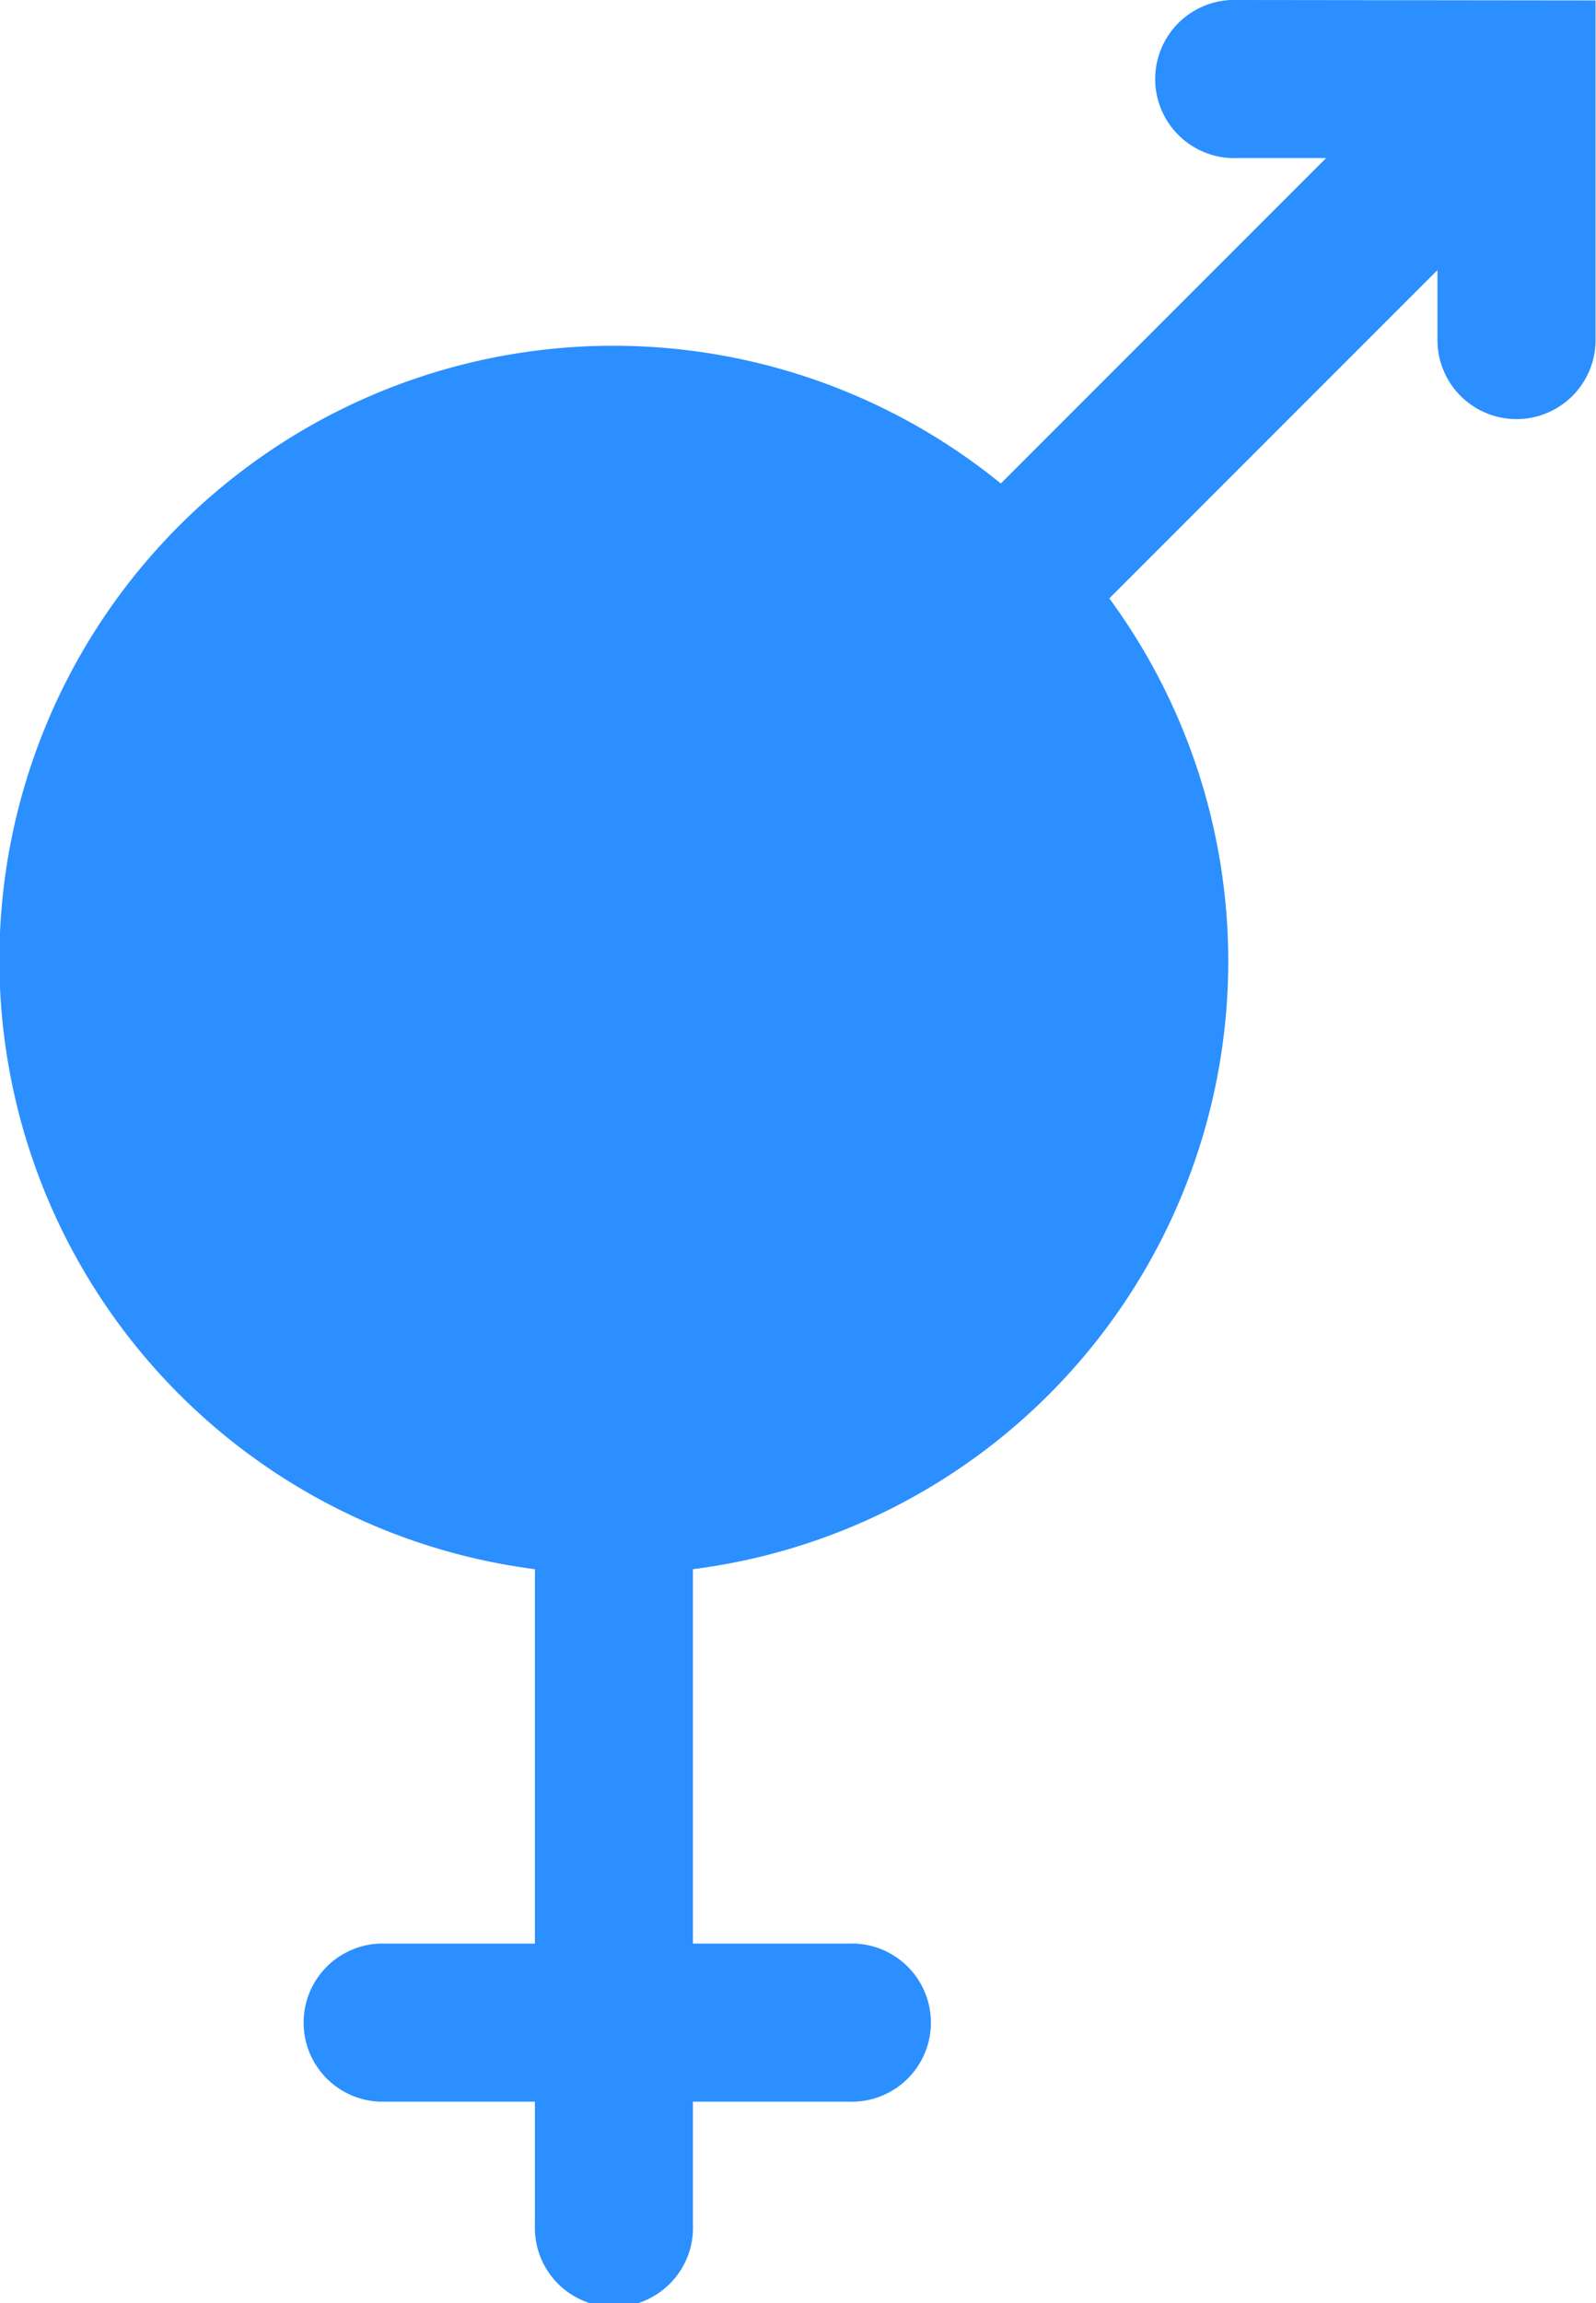 <svg xmlns="http://www.w3.org/2000/svg" width="11.284" height="16.278" viewBox="0 0 11.284 16.278">
    <defs>
        <style>
            .cls-1{fill:#2b8fff}
        </style>
    </defs>
    <g id="Group_443" transform="translate(-331.05 -247.237)">
        <path id="Path_44" d="M339.8 247.237a.559.559 0 1 0 0 1.117h.626l-2.3 2.3a4.341 4.341 0 1 0-3.294 7.673v2.646h-1.1a.559.559 0 0 0 0 1.117h1.1v.868a.559.559 0 1 0 1.117 0v-.868h1.1a.559.559 0 1 0 0-1.117h-1.1v-2.646a4.331 4.331 0 0 0 2.944-6.861l2.32-2.32v.494a.559.559 0 1 0 1.118 0v-2.4zm-4.408 10.011a3.226 3.226 0 1 1 3.227-3.226 3.229 3.229 0 0 1-3.226 3.226z" class="cls-1"/>
        <ellipse id="Ellipse_12" cx="3.5" cy="4" class="cls-1" rx="3.5" ry="4" transform="translate(331.993 250.171)"/>
    </g>
</svg>
